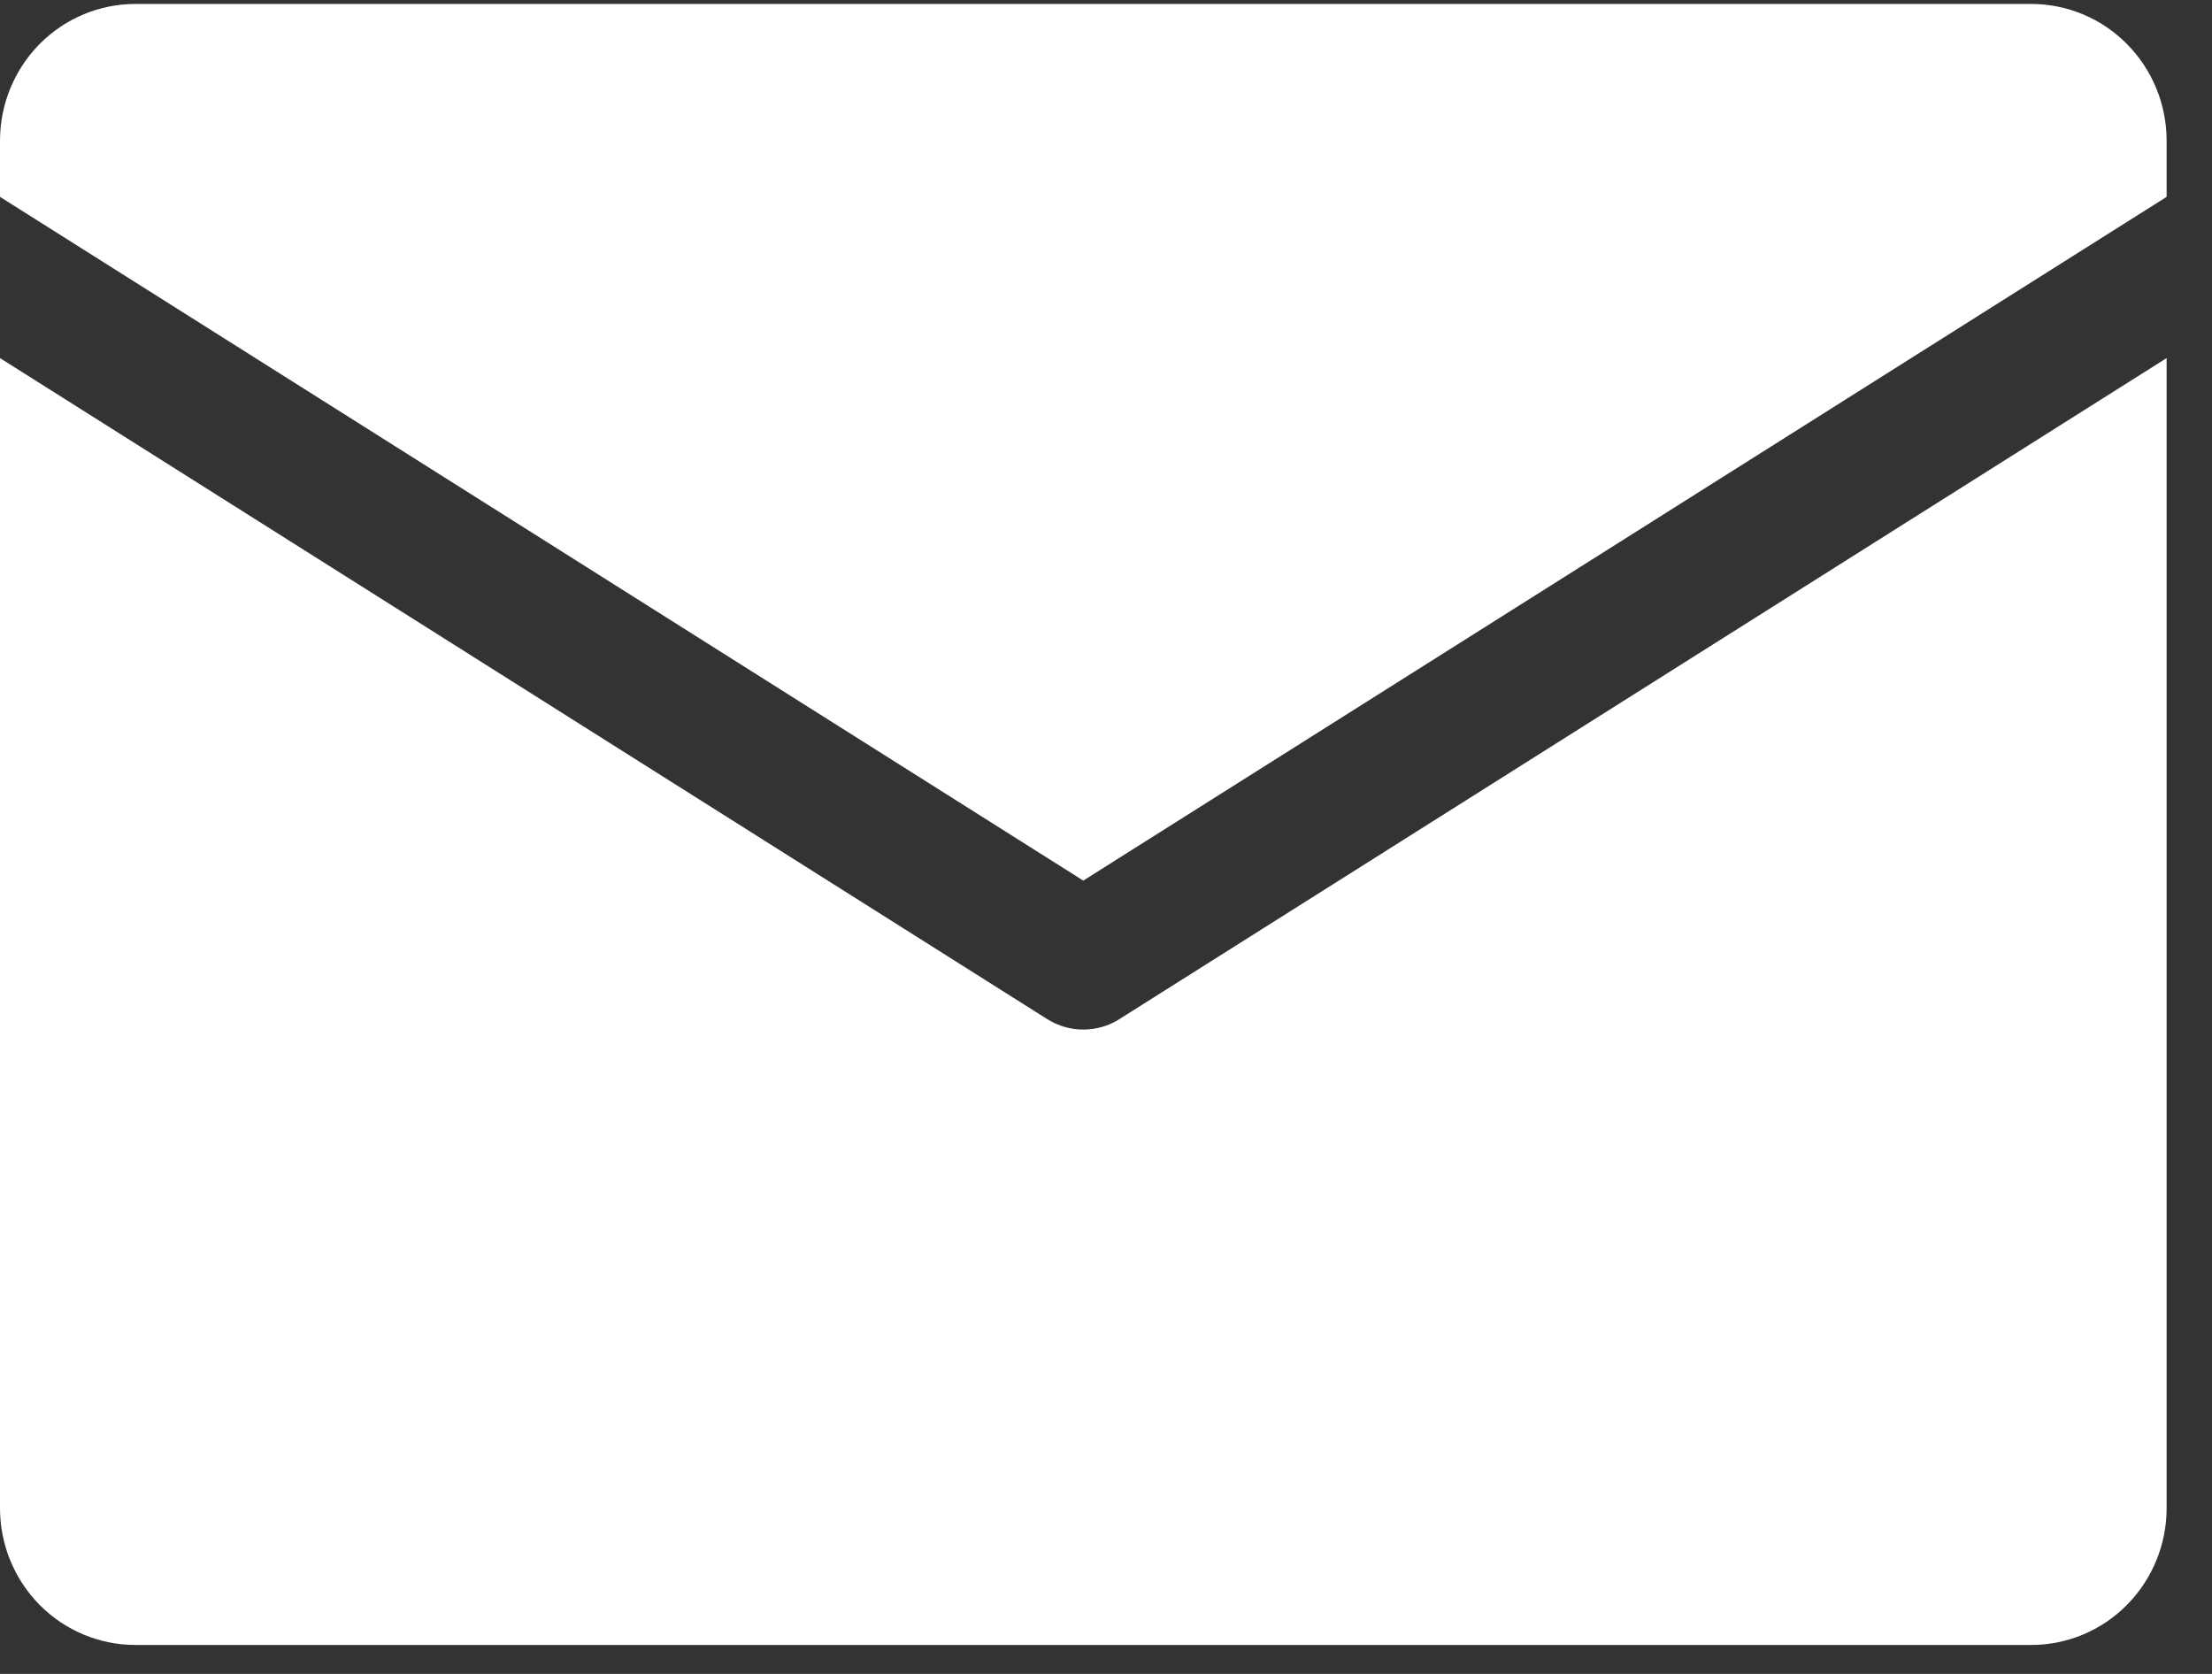 <svg width="37" height="28" viewBox="0 0 37 28" fill="none" xmlns="http://www.w3.org/2000/svg">
<rect x="0" y="0" width="37" height="28" fill="#333333" stroke="none"/>
<path d="M0 3.293V2.354C0 1.747 0.239 1.165 0.663 0.736C1.088 0.307 1.664 0.066 2.265 0.066L33.976 0.066C34.576 0.066 35.153 0.307 35.577 0.736C36.002 1.165 36.241 1.747 36.241 2.354V3.293L18.12 14.73L0 3.293ZM18.721 17.049C18.541 17.162 18.333 17.222 18.12 17.222C17.908 17.222 17.7 17.162 17.52 17.049L0 5.99V25.228C0 25.835 0.239 26.417 0.663 26.846C1.088 27.275 1.664 27.516 2.265 27.516H33.976C34.576 27.516 35.153 27.275 35.577 26.846C36.002 26.417 36.241 25.835 36.241 25.228V5.99L18.721 17.049Z" fill="white"/>
</svg>
